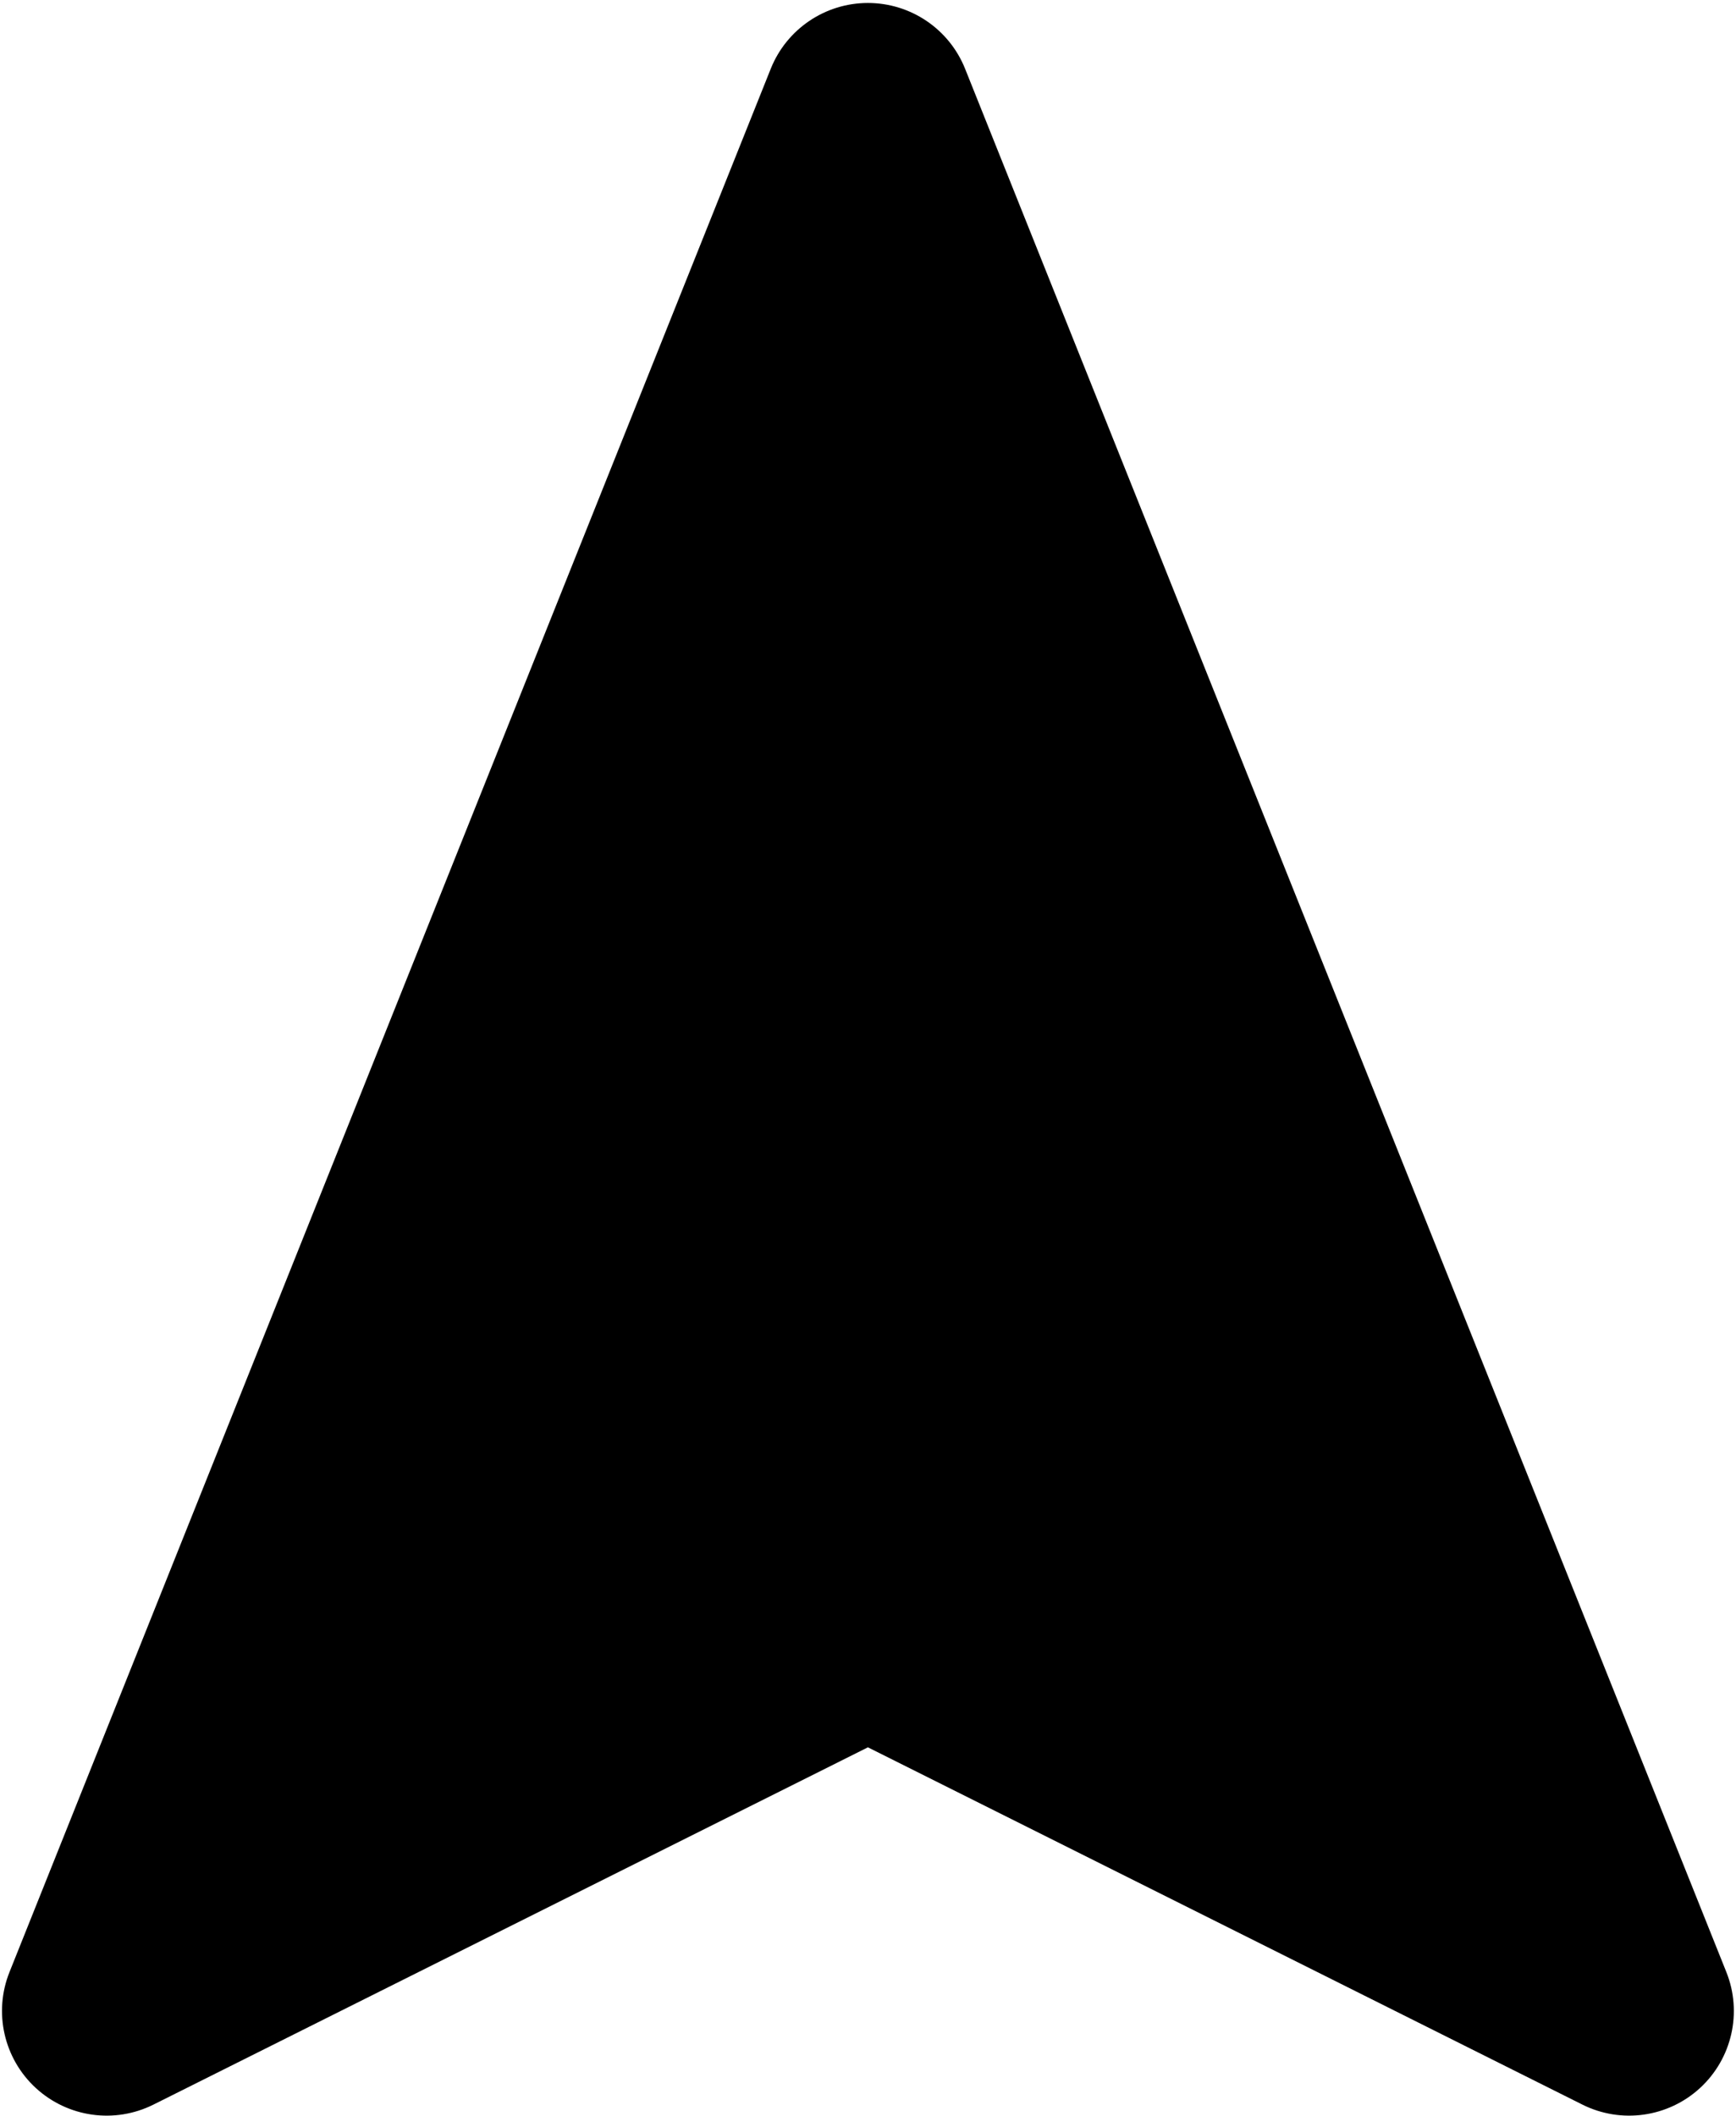 <svg width="516" height="629" viewBox="0 0 516 629" fill="none" xmlns="http://www.w3.org/2000/svg">
<path d="M286.86 20.443C282.135 8.633 270.7 0.888 257.976 0.884C245.255 0.884 233.816 8.633 229.092 20.443L2.818 586.129C-1.977 598.12 1.135 611.831 10.64 620.578C20.142 629.321 34.063 631.288 45.617 625.509L257.974 519.329L470.331 625.509C481.884 631.287 495.805 629.321 505.315 620.578C514.817 611.828 517.929 598.123 513.134 586.125L286.86 20.443Z" fill="black"/>
</svg>
